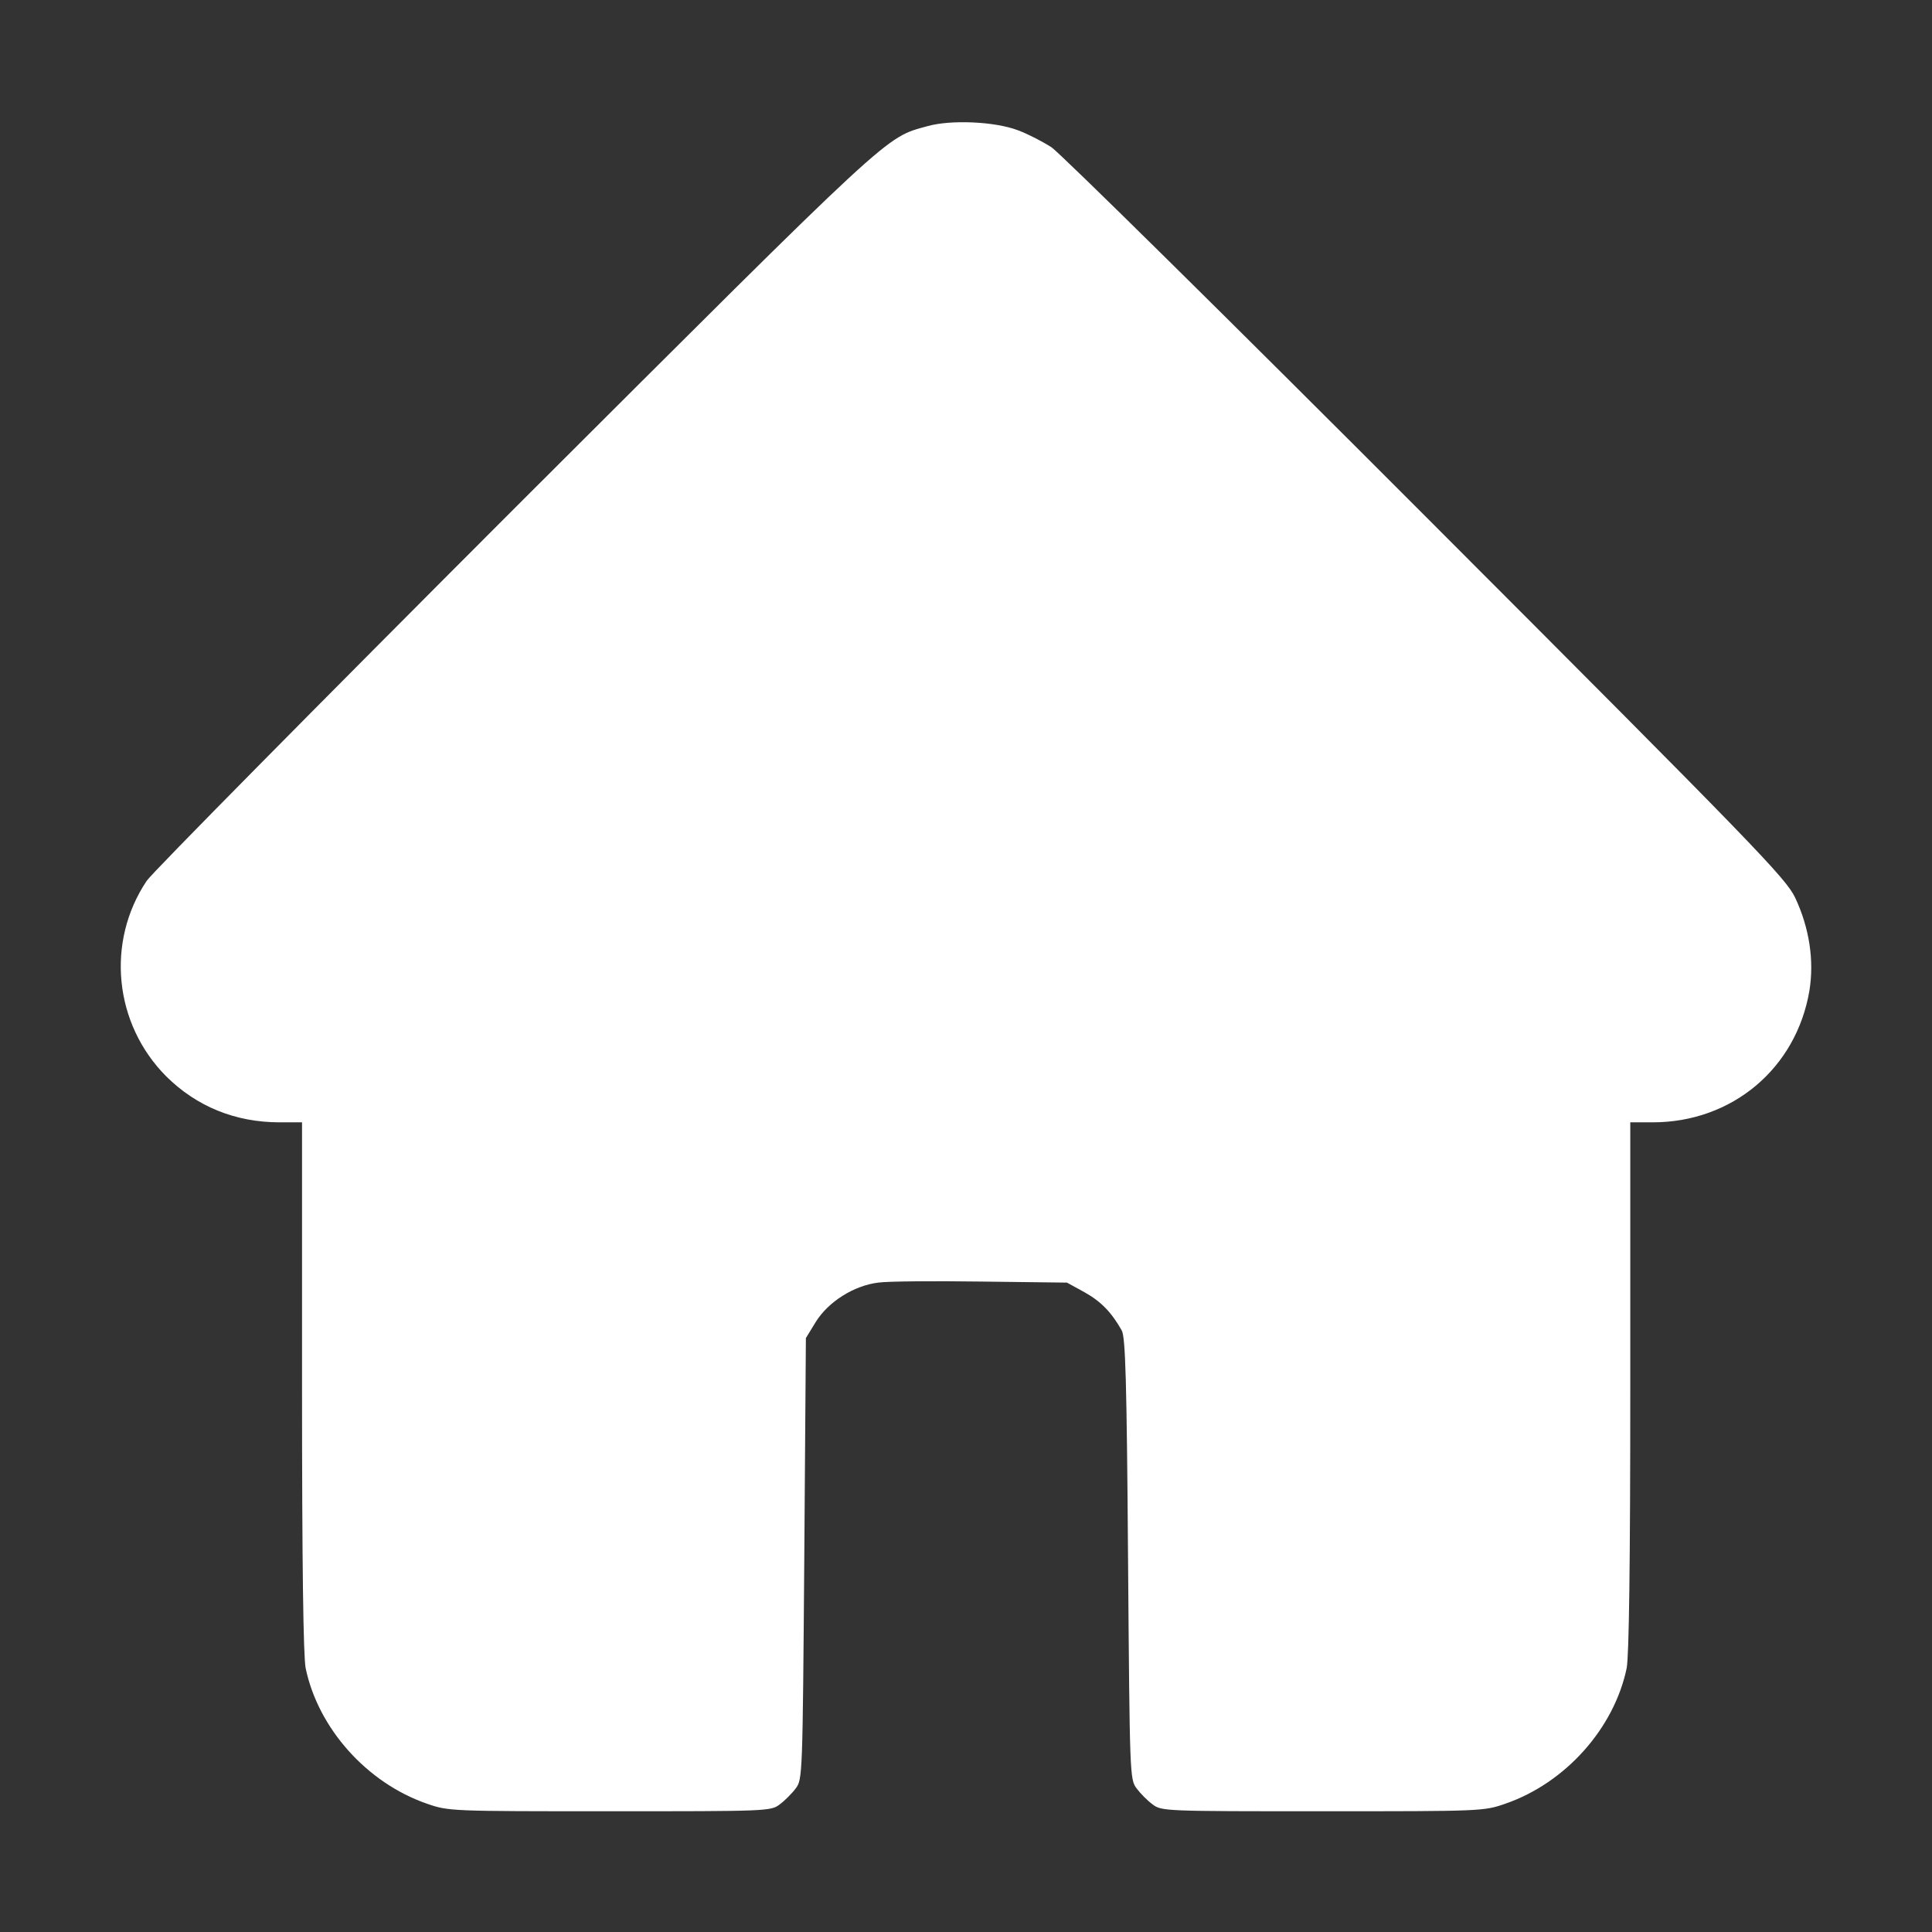 <svg width="24" height="24" viewBox="0 0 24 24" fill="none" xmlns="http://www.w3.org/2000/svg">
<rect x="0" y="0" width="24" height="24" fill="#333333" stroke="none"/>
<path d="M11.522 1.567C10.988 1.714 11.136 1.579 6.407 6.299C3.953 8.754 1.888 10.843 1.823 10.941C1.314 11.701 1.416 12.719 2.065 13.371C2.442 13.745 2.923 13.942 3.473 13.942H3.752V17.226C3.752 19.446 3.768 20.575 3.797 20.723C3.953 21.47 4.556 22.147 5.303 22.406C5.574 22.5 5.595 22.5 7.577 22.5C9.531 22.5 9.576 22.5 9.687 22.414C9.748 22.369 9.839 22.278 9.884 22.217C9.97 22.106 9.97 22.053 9.991 19.364L10.011 16.622L10.134 16.421C10.29 16.171 10.606 15.97 10.91 15.933C11.025 15.916 11.6 15.912 12.187 15.92L13.254 15.933L13.471 16.052C13.677 16.167 13.808 16.302 13.935 16.528C13.98 16.614 13.997 17.119 14.013 19.368C14.034 22.053 14.034 22.106 14.12 22.217C14.165 22.278 14.255 22.369 14.317 22.414C14.428 22.5 14.473 22.5 16.427 22.5C18.409 22.5 18.43 22.5 18.701 22.406C19.448 22.147 20.051 21.47 20.207 20.723C20.236 20.575 20.252 19.446 20.252 17.226V13.942H20.531C21.516 13.942 22.313 13.273 22.477 12.308C22.538 11.931 22.477 11.528 22.3 11.151C22.181 10.905 21.824 10.535 17.711 6.418C15.261 3.964 13.168 1.899 13.061 1.829C12.954 1.76 12.77 1.665 12.65 1.62C12.363 1.509 11.813 1.485 11.522 1.567Z" fill="white"/>
</svg>
